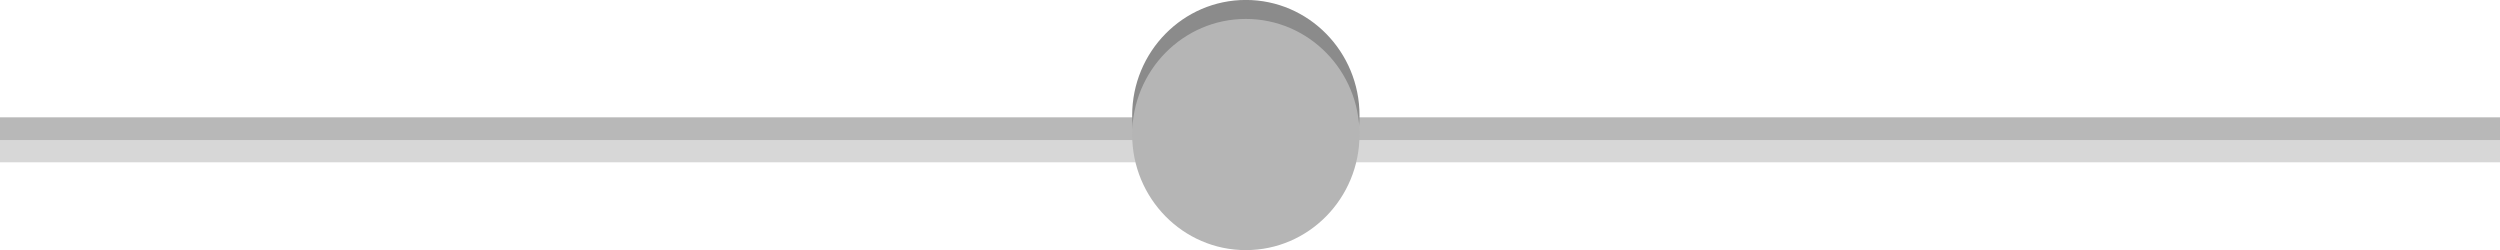 <?xml version="1.0" encoding="utf-8"?>
<!-- Generator: Adobe Illustrator 15.0.2, SVG Export Plug-In . SVG Version: 6.00 Build 0)  -->
<!DOCTYPE svg PUBLIC "-//W3C//DTD SVG 1.1//EN" "http://www.w3.org/Graphics/SVG/1.1/DTD/svg11.dtd">
<svg version="1.1" id="Layer_1" xmlns="http://www.w3.org/2000/svg" xmlns:xlink="http://www.w3.org/1999/xlink" x="0px" y="0px"
	 width="110px" height="11px" viewBox="0 0 110 11" enable-background="new 0 0 110 11" xml:space="preserve">
<line fill="none" stroke="#D7D7D7" stroke-miterlimit="10" x1="0" y1="6.641" x2="110" y2="6.641"/>
<line fill="none" stroke="#B8B8B8" stroke-miterlimit="10" x1="0" y1="5.662" x2="110" y2="5.662"/>
<ellipse fill="#8B8B8B" cx="54.817" cy="5.084" rx="5.002" ry="5.086"/>
<ellipse fill="#B5B5B5" cx="54.817" cy="5.919" rx="5.002" ry="5.086"/>
</svg>
